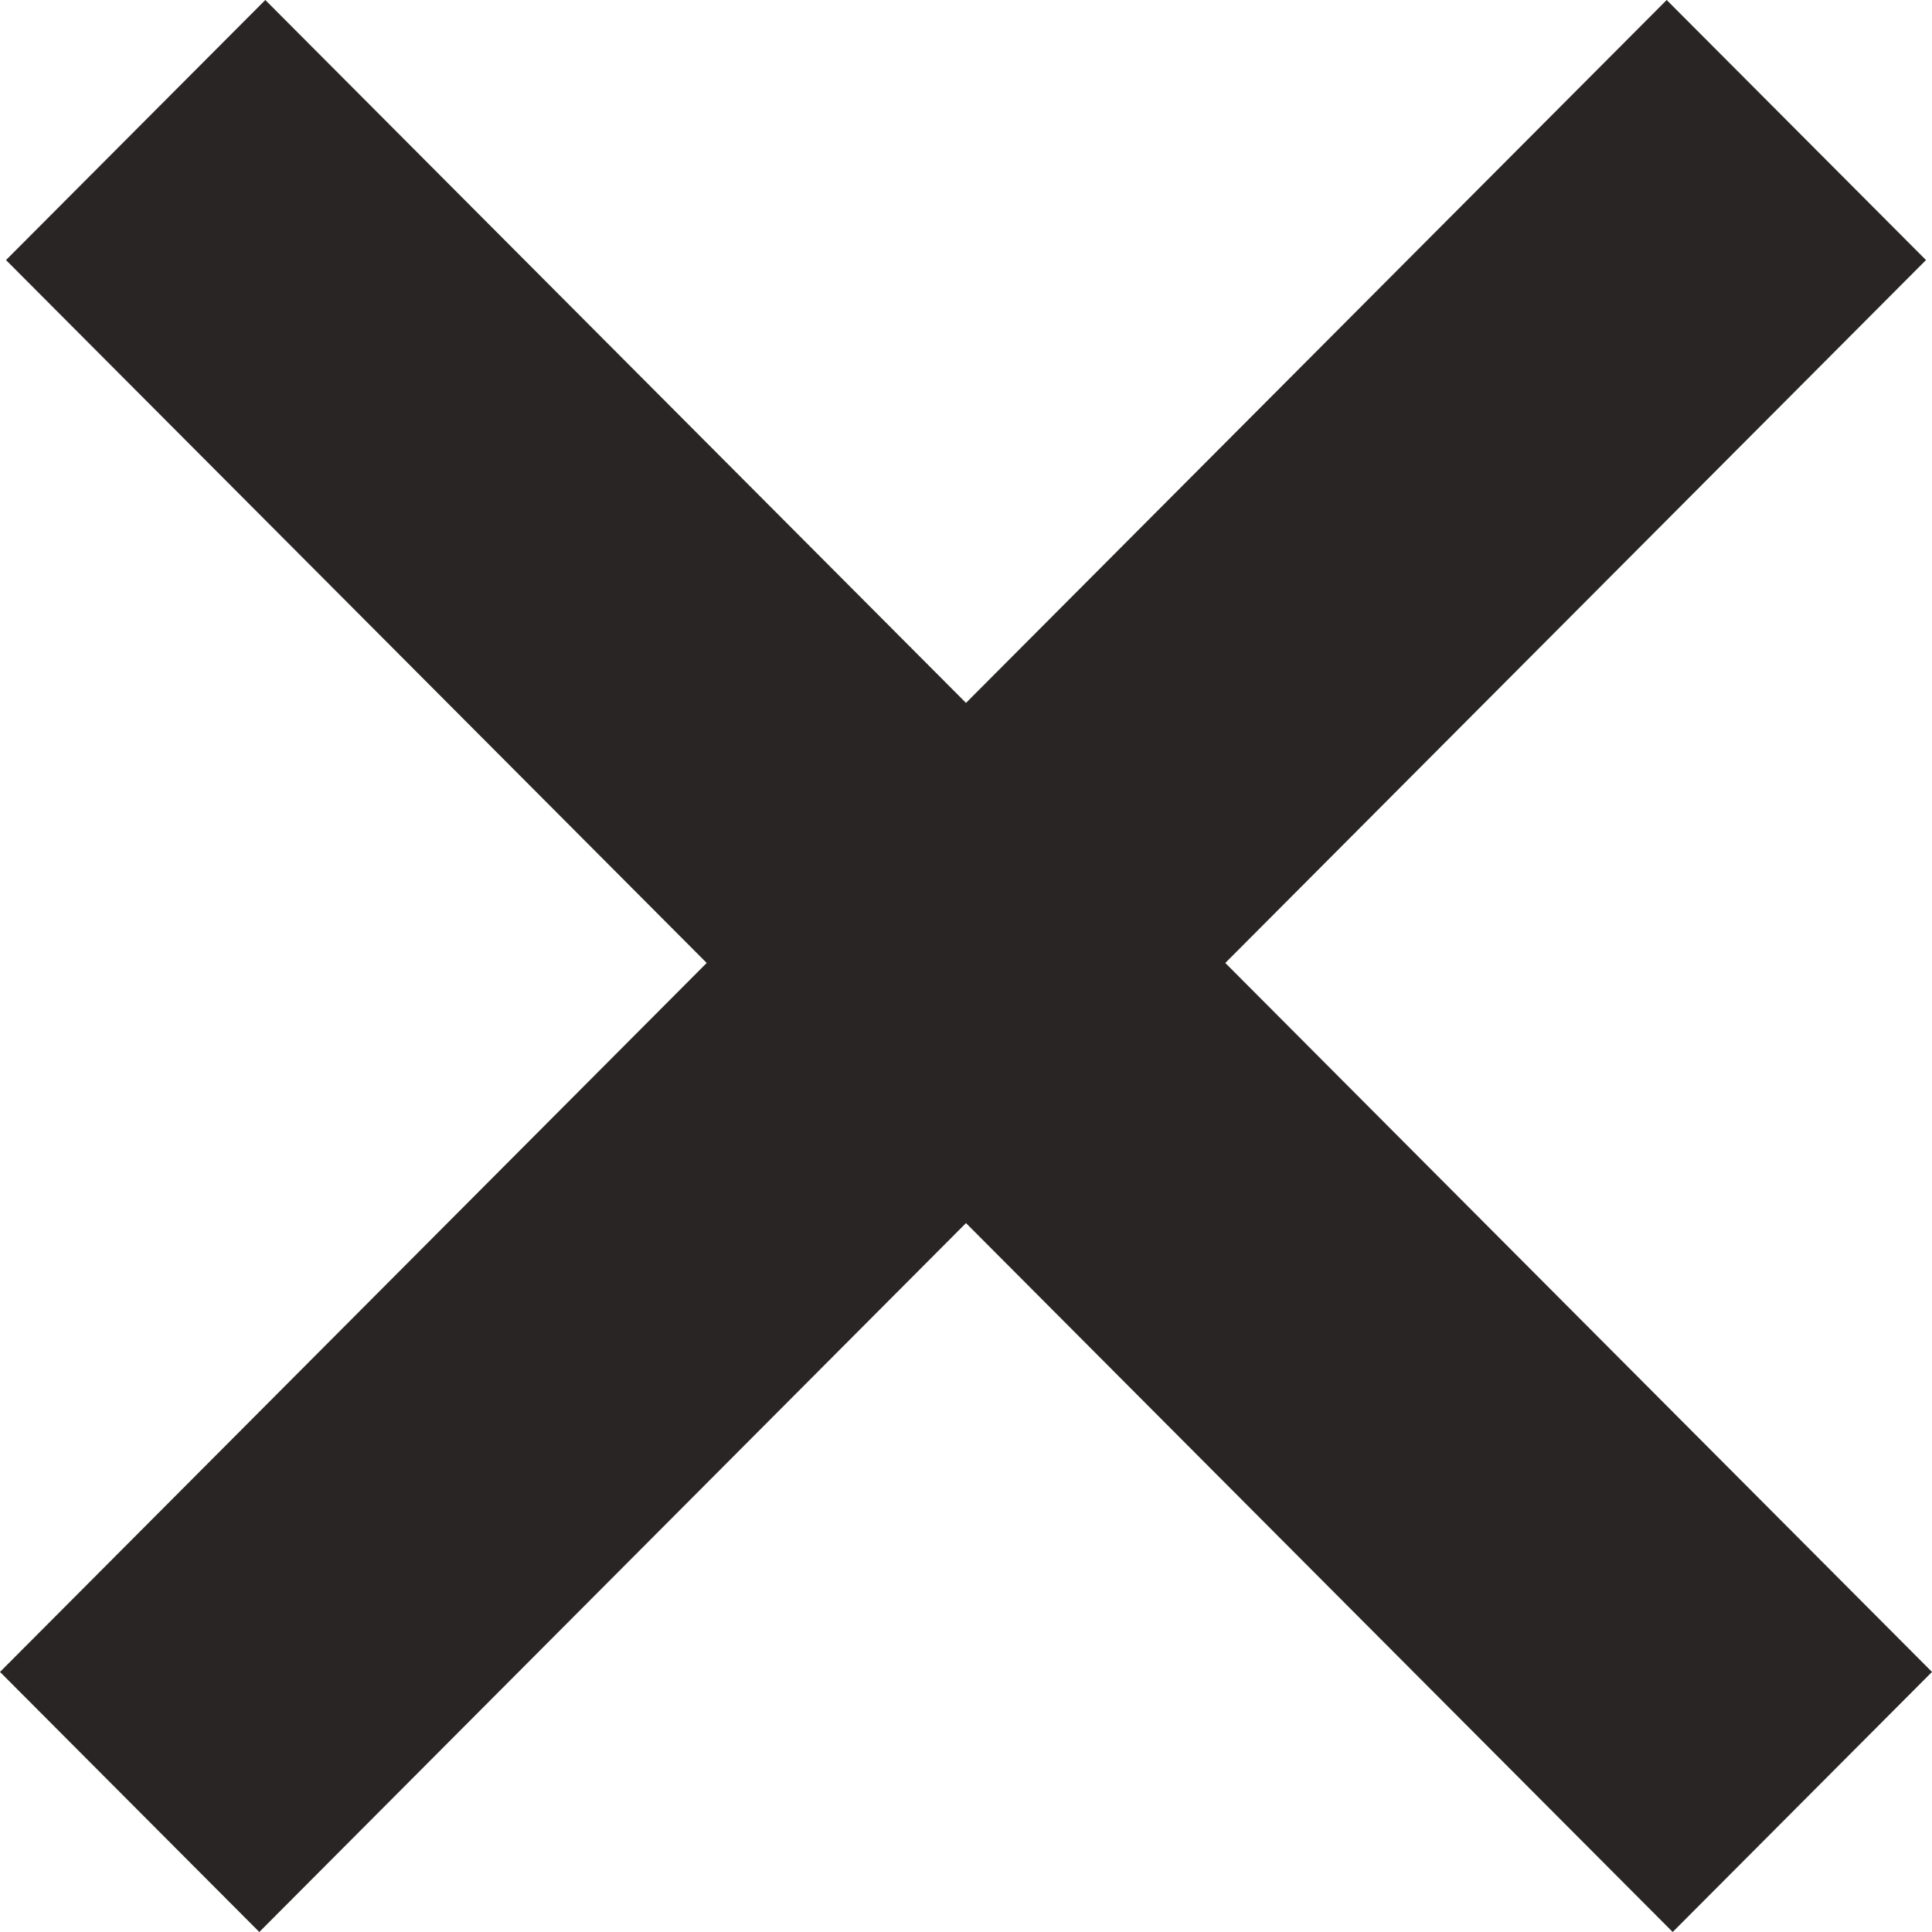 <svg width="28" height="28" viewBox="0 0 28 28" fill="none" xmlns="http://www.w3.org/2000/svg">
<path fill-rule="evenodd" clip-rule="evenodd" d="M14 10.187L24.155 0L27.913 3.769L17.758 13.956L28 24.231L24.242 28L14 17.726L3.758 28L0 24.231L10.242 13.956L0.087 3.769L3.845 0L14 10.187Z" fill="#292525"/>
</svg>
